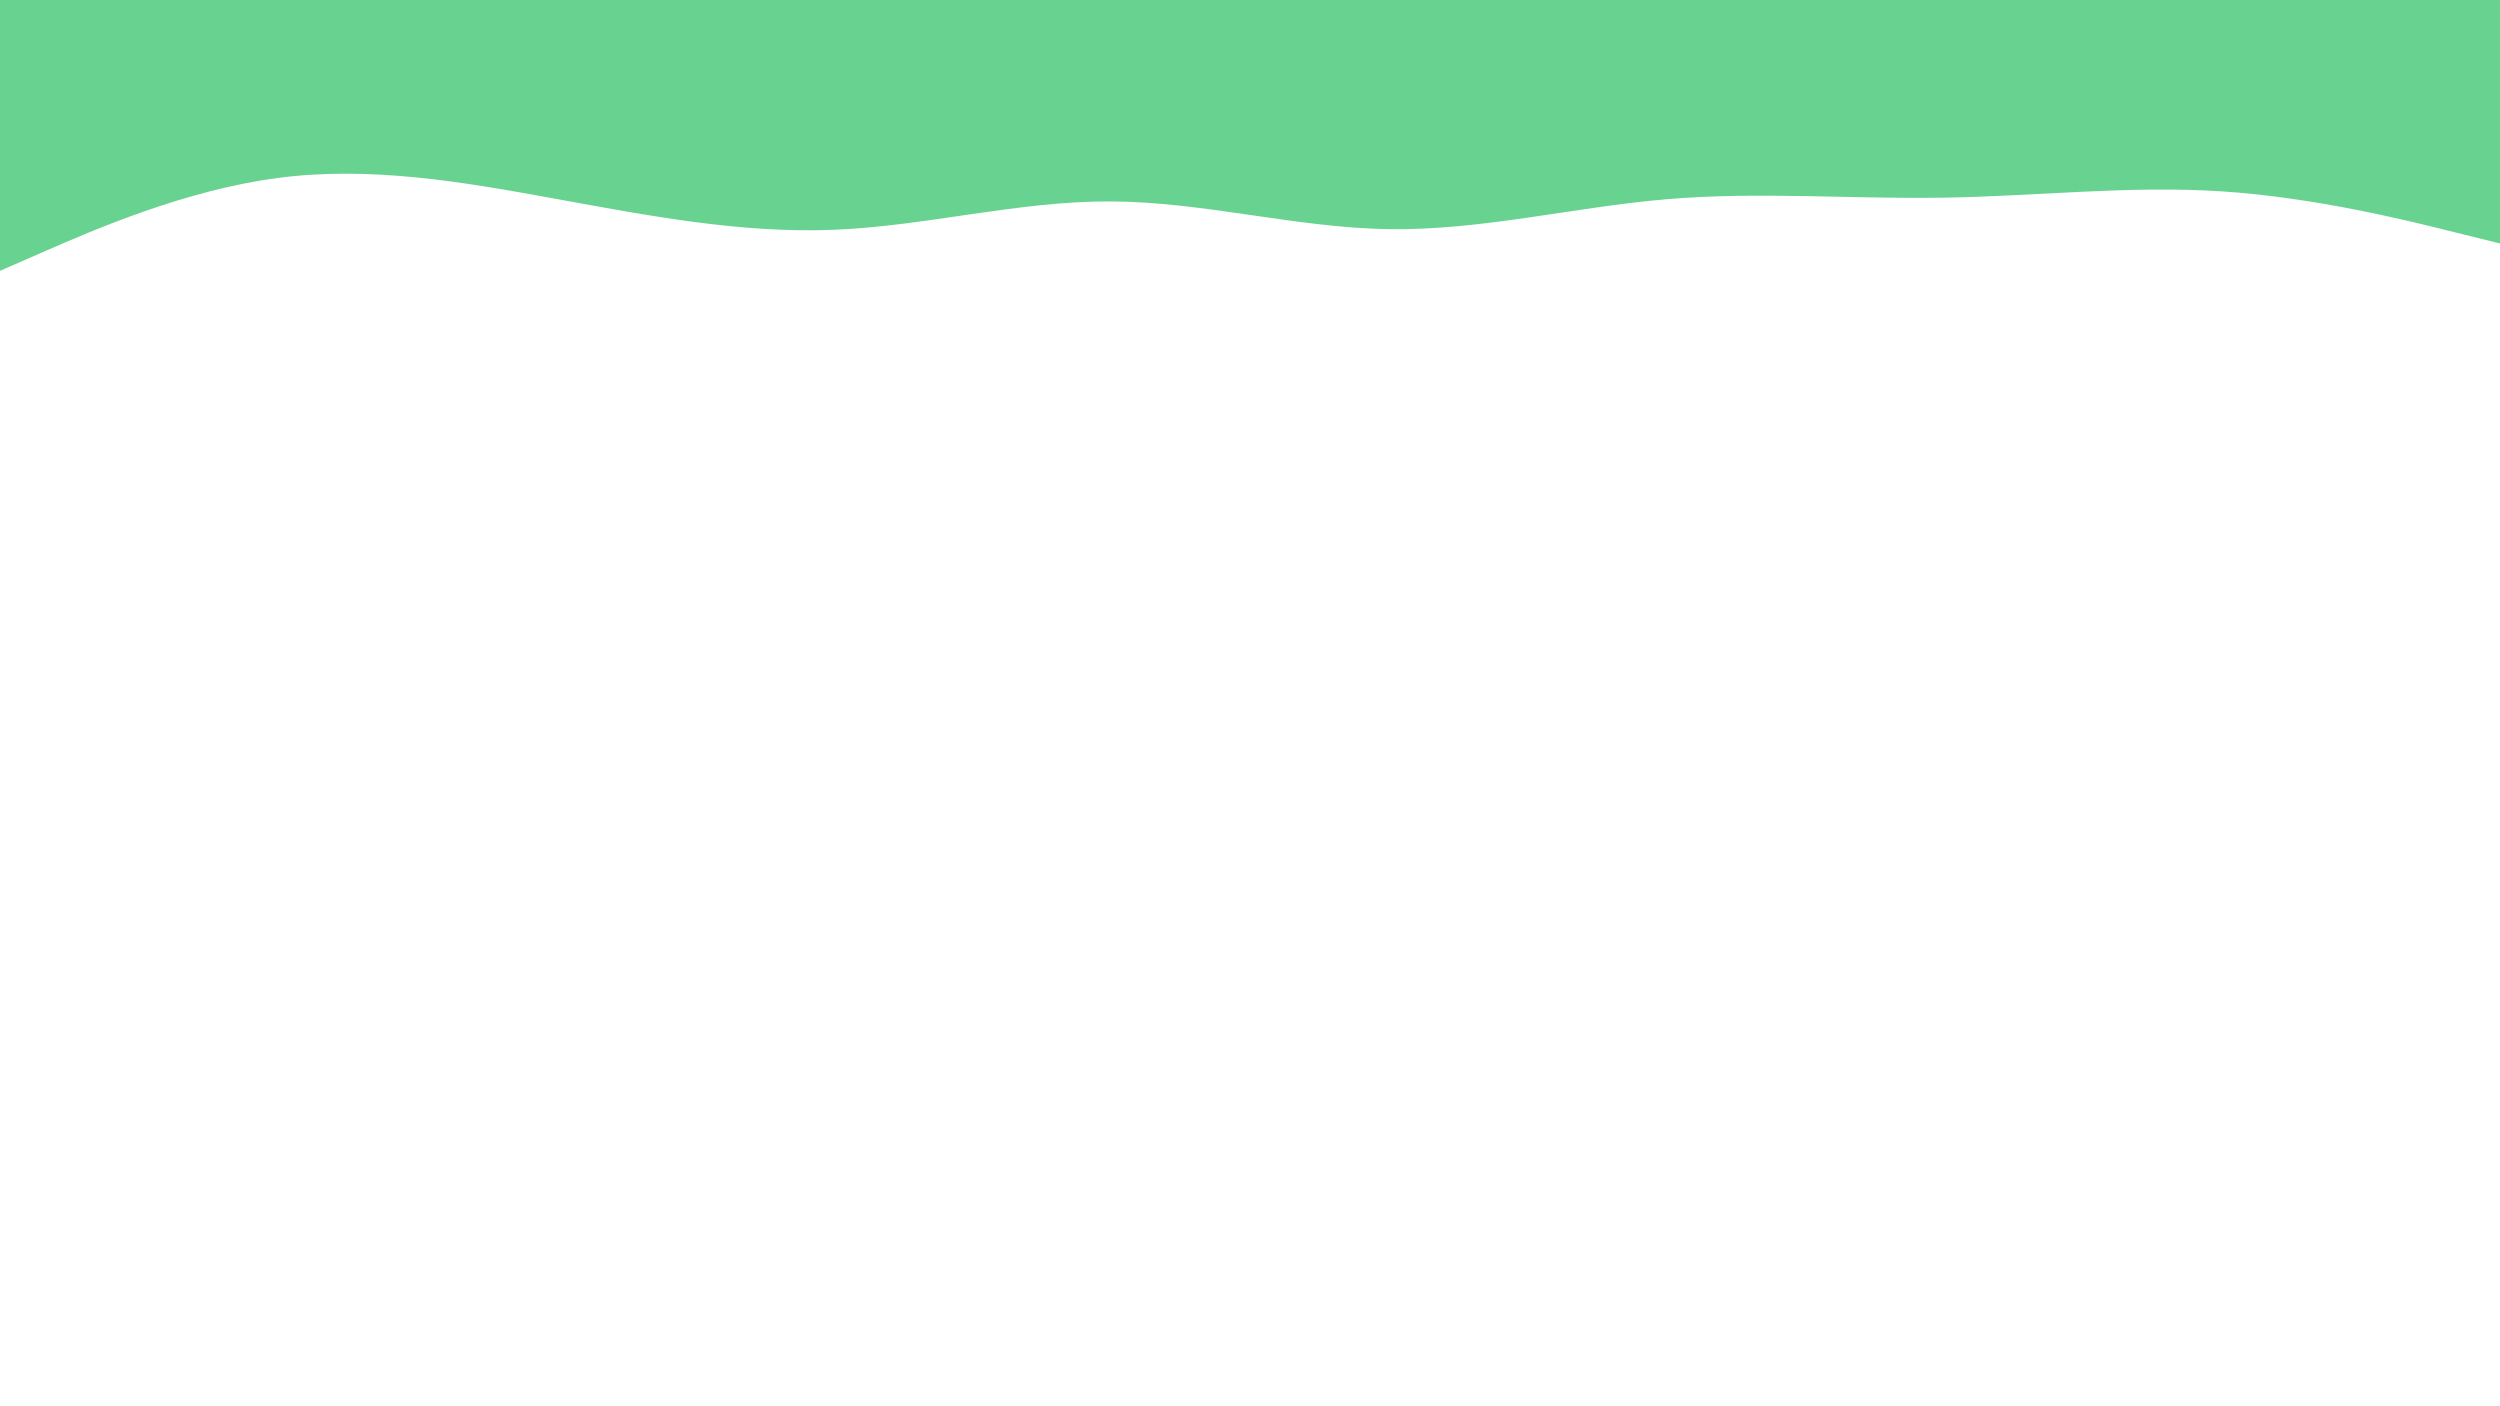 <svg id="visual" viewBox="0 0 1920 1080" width="1920" height="1080" xmlns="http://www.w3.org/2000/svg" xmlns:xlink="http://www.w3.org/1999/xlink" version="1.1"><path d="M0 208L35.5 192.5C71 177 142 146 213.2 136.7C284.3 127.3 355.7 139.7 426.8 152.7C498 165.7 569 179.3 640 176.5C711 173.7 782 154.3 853.2 154.7C924.3 155 995.7 175 1066.8 176C1138 177 1209 159 1280 153C1351 147 1422 153 1493.2 151.8C1564.3 150.7 1635.7 142.3 1706.8 147C1778 151.7 1849 169.3 1884.5 178.2L1920 187L1920 0L1884.5 0C1849 0 1778 0 1706.8 0C1635.7 0 1564.3 0 1493.2 0C1422 0 1351 0 1280 0C1209 0 1138 0 1066.8 0C995.7 0 924.3 0 853.2 0C782 0 711 0 640 0C569 0 498 0 426.8 0C355.7 0 284.3 0 213.2 0C142 0 71 0 35.5 0L0 0Z" fill="#68D391" stroke-linecap="round" stroke-linejoin="miter"></path></svg>